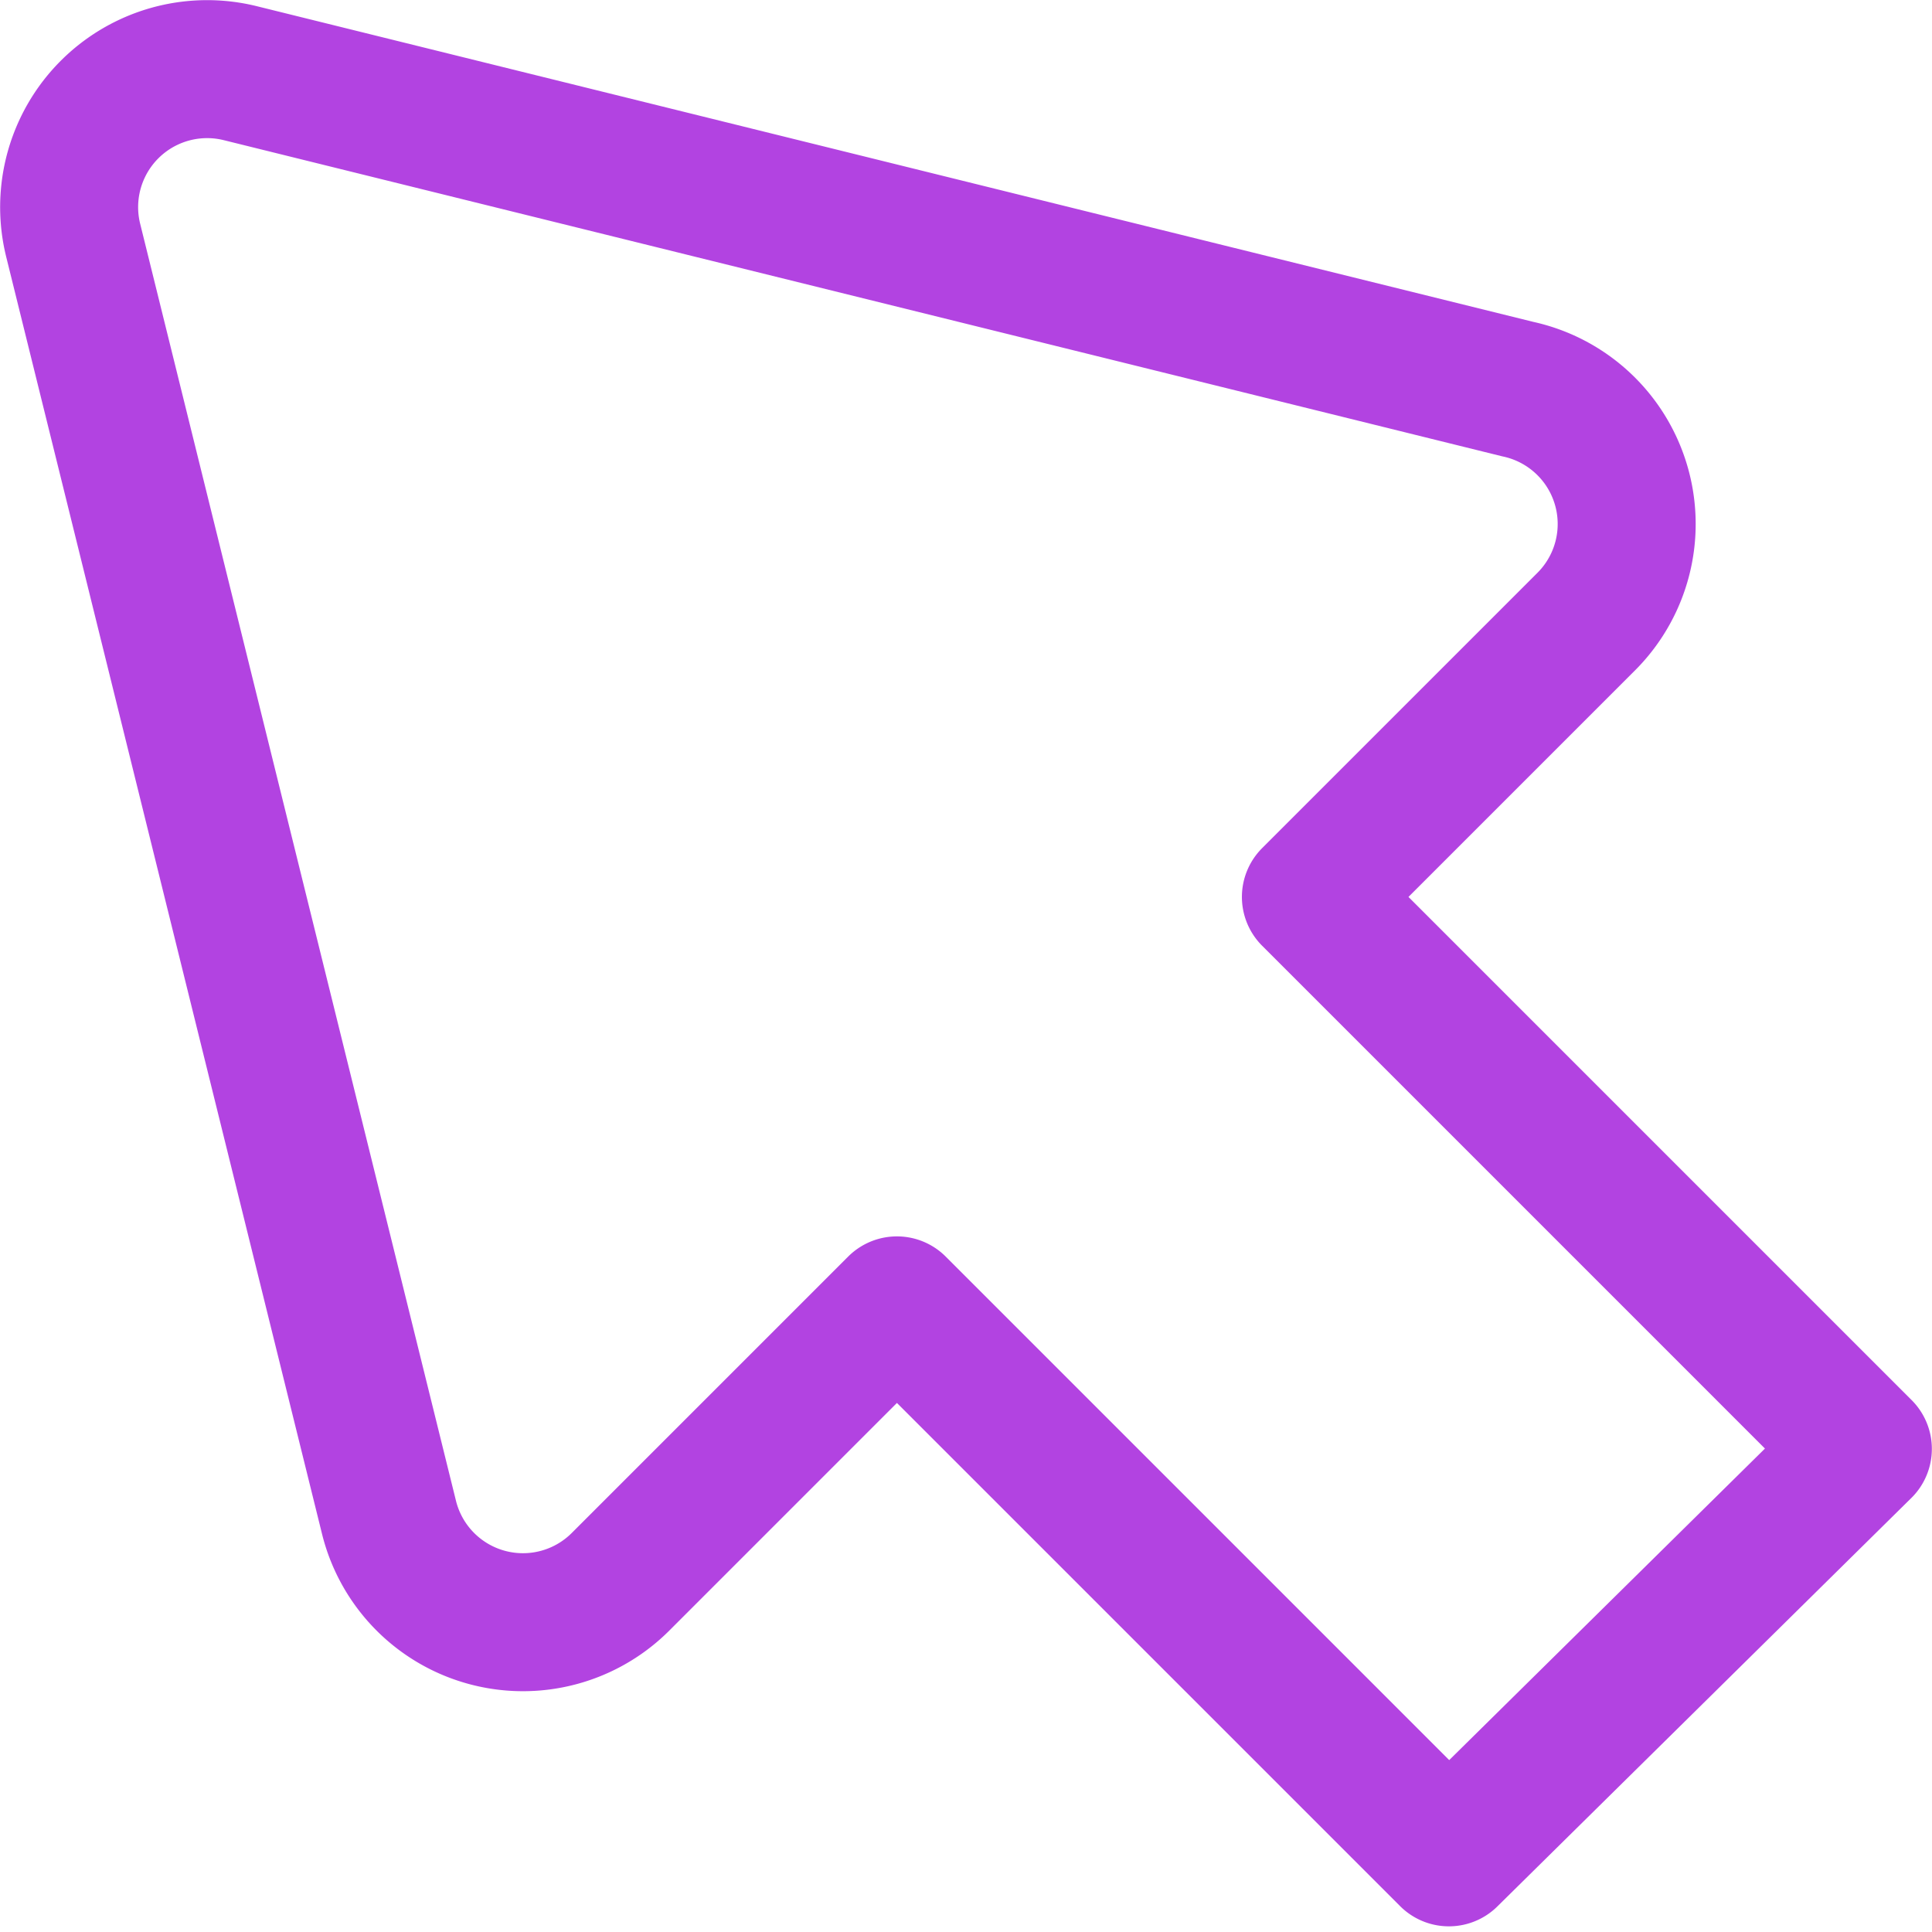 <svg viewBox="0 0 26 26" height="26" width="26" xmlns="http://www.w3.org/2000/svg"><g transform="matrix(1.857,0,0,1.857,0,0)"><path d="M13.5,10.5l-4-4,2-2A1,1,0,0,0,11,2.82L1.74.53A1,1,0,0,0,.53,1.74L2.82,11a1,1,0,0,0,1.68.46l2-2,4,4Z" style="fill: none;stroke: #b243e1;stroke-linecap: round;stroke-linejoin: round"></path></g></svg>
